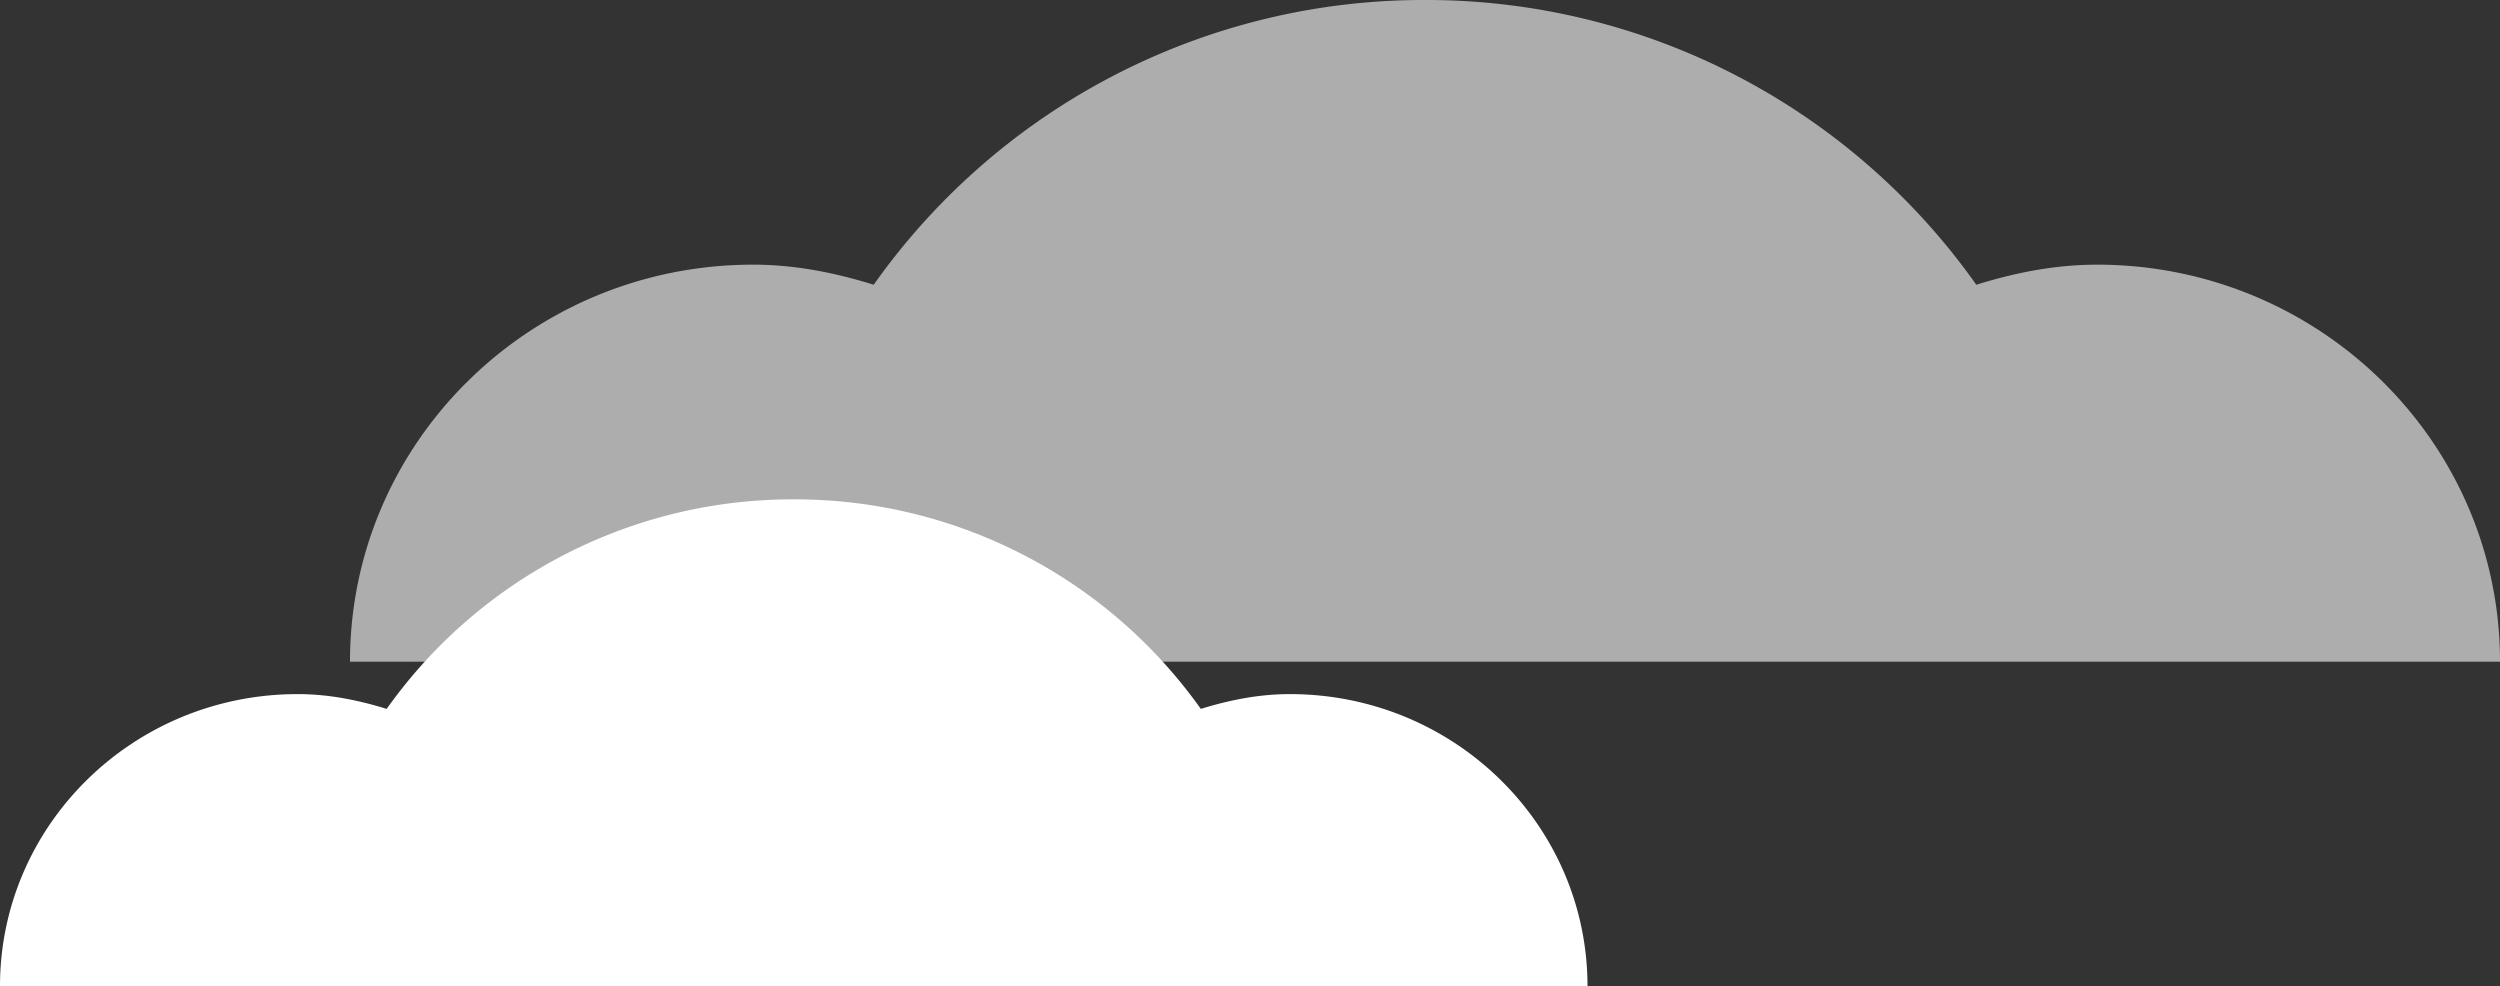 <svg xmlns="http://www.w3.org/2000/svg" width="109" height="43" viewBox="0 0 109 43">
    <rect x="0" y="0" width="109" height="43" fill="#333333" stroke="none"/>
    <g fill="#FFF" fill-rule="evenodd">
        <path d="M56.238 30.263c-1.363 0-2.649.263-3.882.645a21.701 21.701 0 0 0-17.748-9.136 21.701 21.701 0 0 0-17.749 9.136c-1.233-.382-2.52-.645-3.882-.645C5.81 30.263 0 35.966 0 43h69.215c0-7.034-5.81-12.737-12.977-12.737z"/>
        <path d="M91.424 11.54c-1.845 0-3.587.356-5.258.875A29.359 29.359 0 0 0 62.13 0a29.361 29.361 0 0 0-24.036 12.415c-1.671-.519-3.414-.876-5.258-.876-9.707 0-17.576 7.75-17.576 17.31H109c0-9.561-7.87-17.31-17.576-17.31z" opacity=".6"/>
    </g>
</svg>
